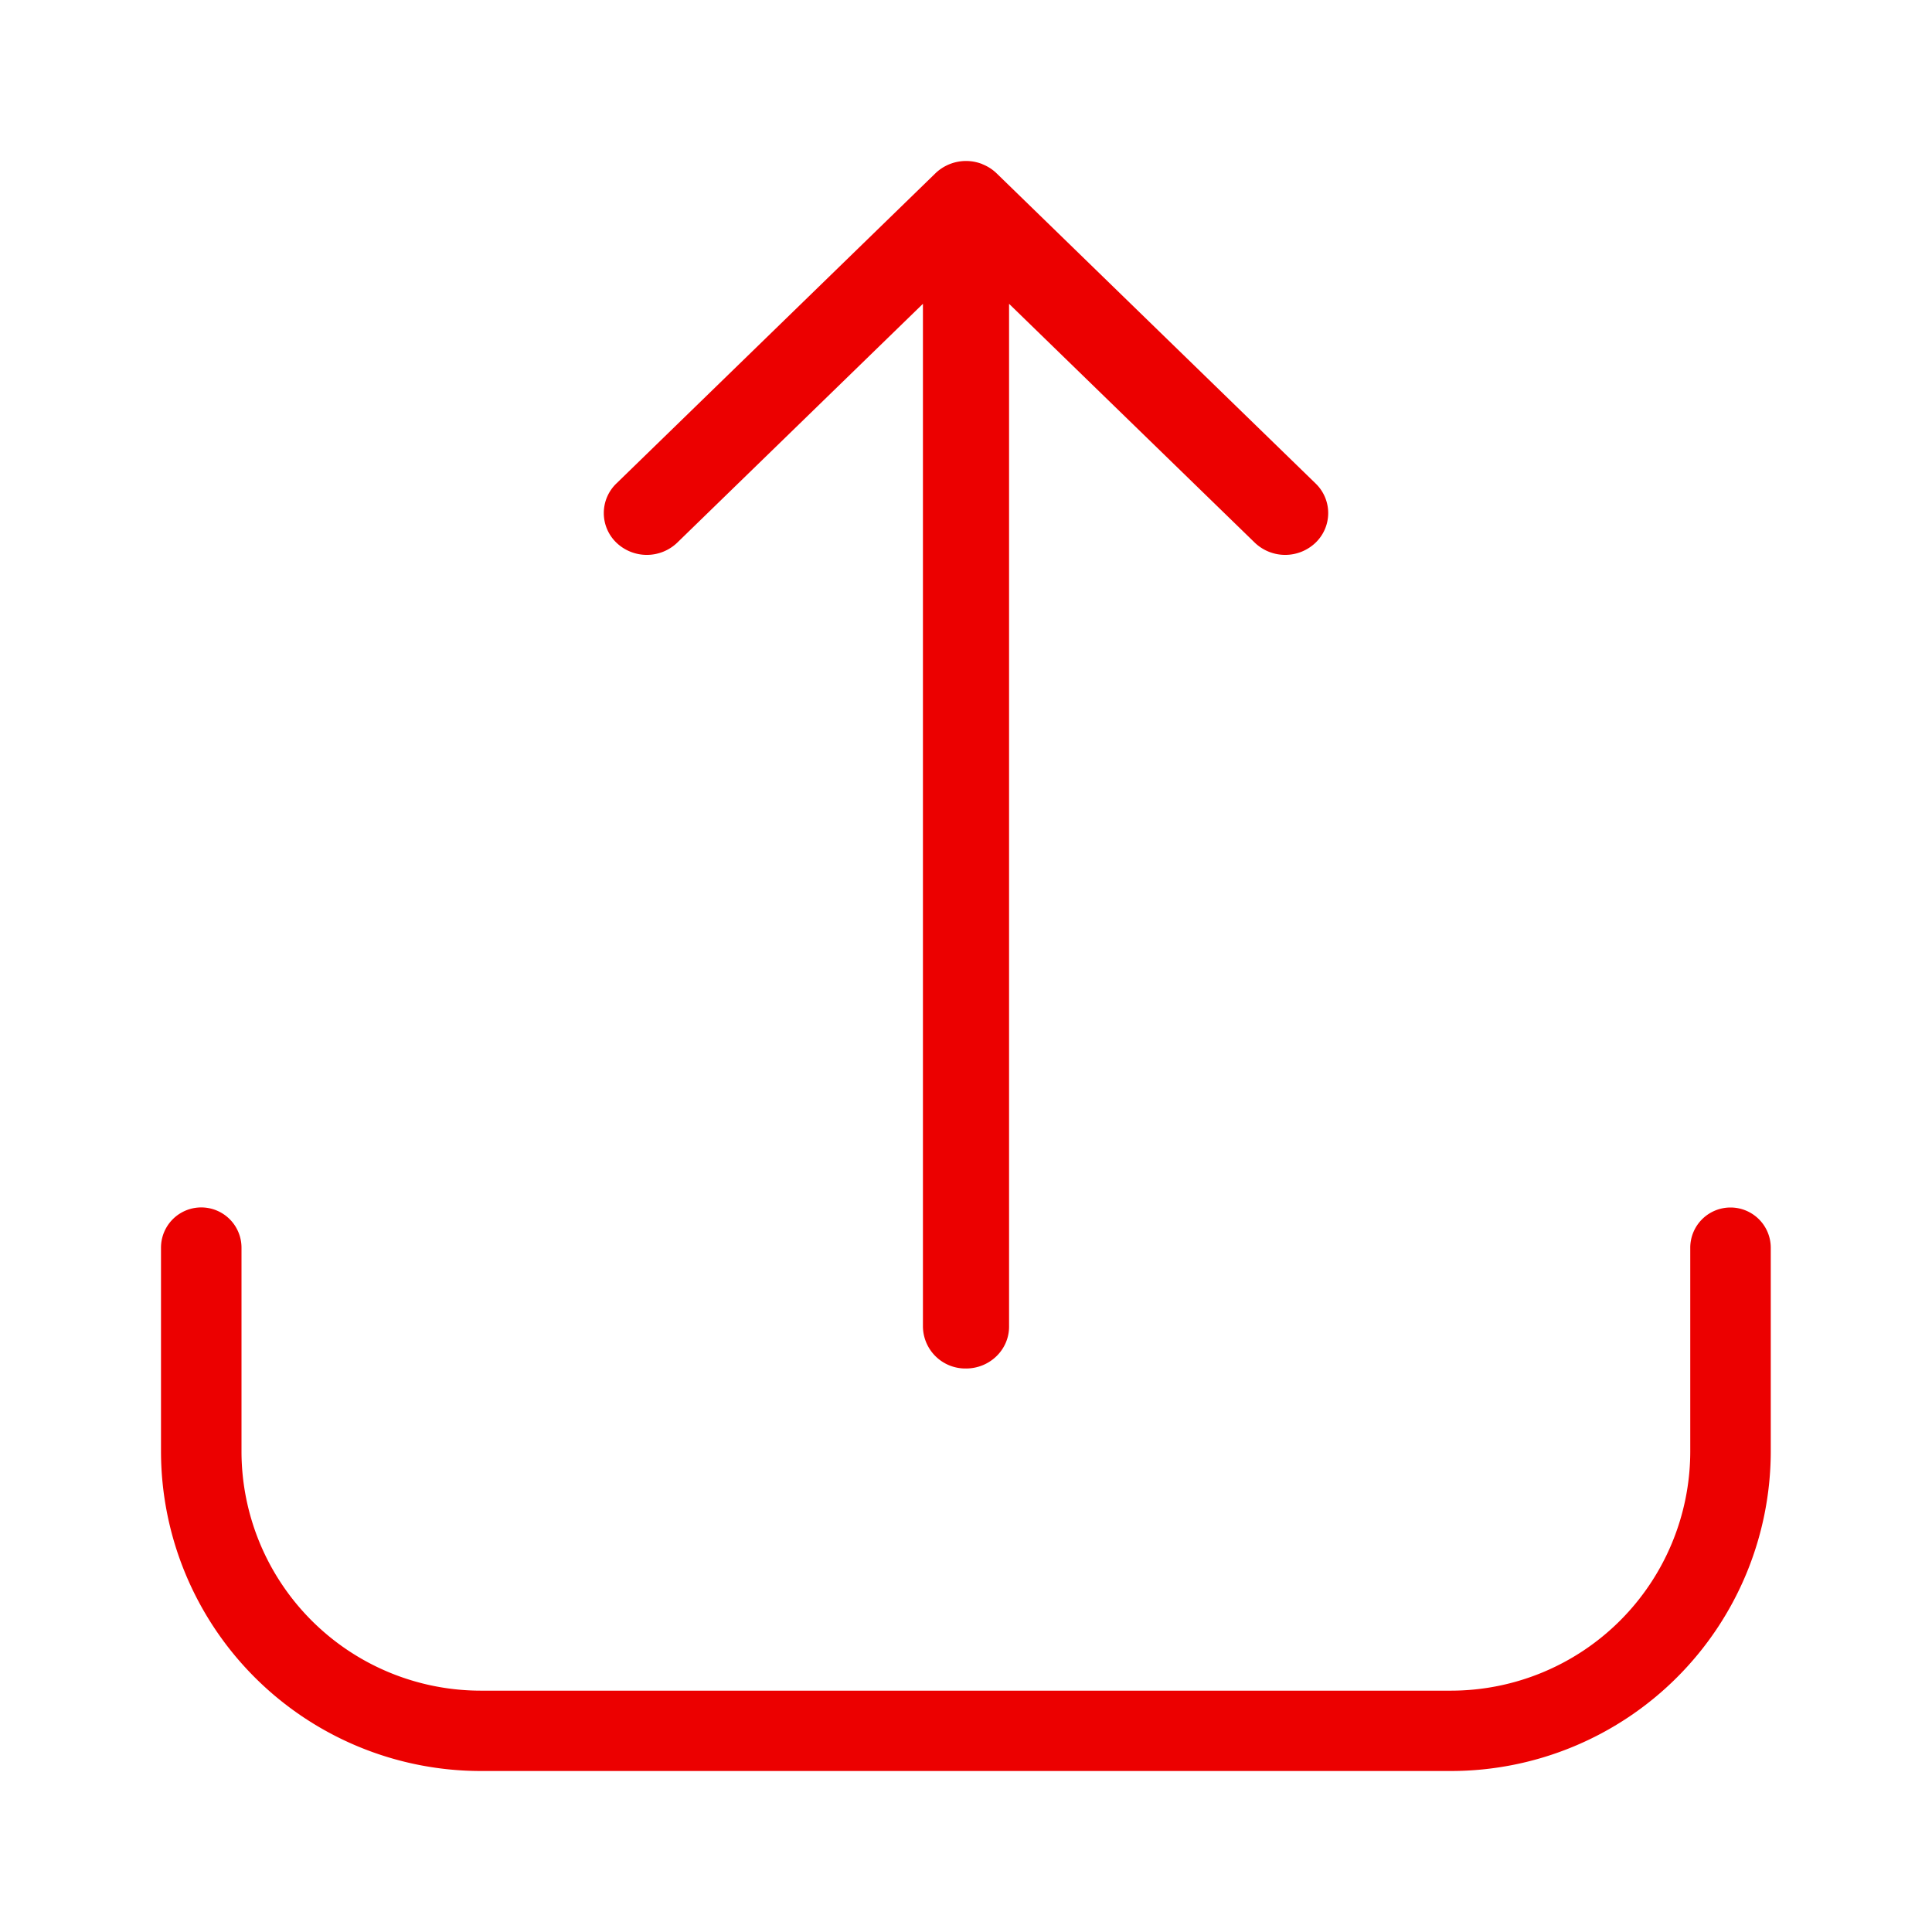 <svg xmlns="http://www.w3.org/2000/svg" viewBox="0 0 24 24"><path fill="#EC0000" fill-rule="nonzero" d="M21.497 15a.5.5 0 0 1 .5.5v2.535A3.974 3.974 0 0 1 18.024 22H5.973A3.974 3.974 0 0 1 2 18.035v-2.536a.5.5 0 0 1 1 0v2.536a2.974 2.974 0 0 0 2.973 2.967h12.051a2.974 2.974 0 0 0 2.973-2.967v-2.536a.5.5 0 0 1 .5-.499zM12.204 2.04a.536.536 0 0 1 .175.112l3.964 3.854a.51.51 0 0 1 0 .735.546.546 0 0 1-.756 0l-3.052-2.967V16.48c0 .287-.24.52-.535.52a.527.527 0 0 1-.535-.52V3.774L8.413 6.741a.546.546 0 0 1-.756 0 .51.51 0 0 1 0-.735l3.964-3.854a.549.549 0 0 1 .583-.113z"/></svg>